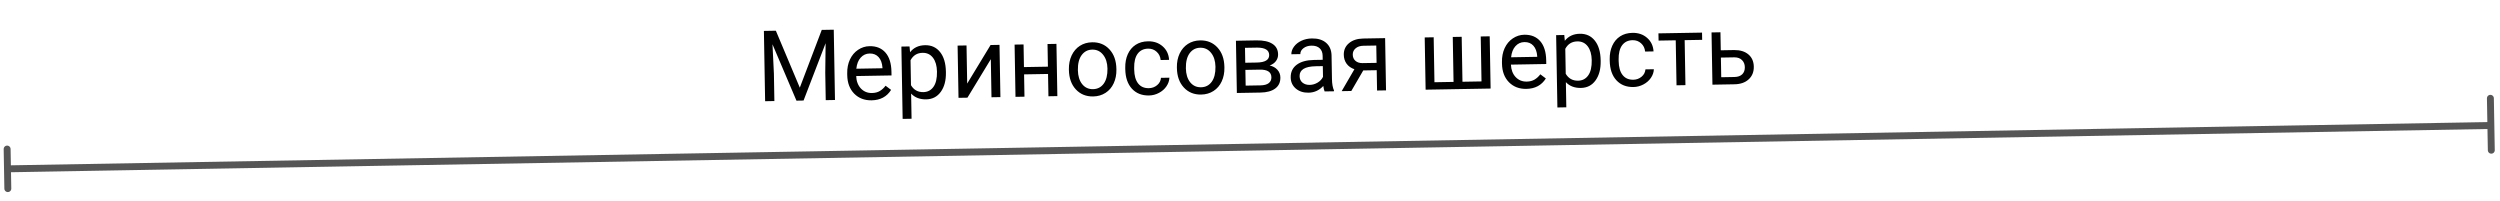 <svg width="361" height="29" viewBox="0 0 361 29" fill="none" xmlns="http://www.w3.org/2000/svg">
<path d="M1.08 24.38L359.681 18.12L359.613 14.194L359.744 21.689M1.03 21.524L1.08 24.38L1.03 21.524ZM1.13 27.235L1.08 24.38L1.13 27.235Z" stroke="#565656" stroke-linecap="round" stroke-linejoin="round"/>
<path d="M112.033 4.434L115.492 12.658L118.661 4.318L120.395 4.288L120.572 14.439L119.236 14.462L119.167 10.509L119.218 6.24L116.033 14.518L115.009 14.536L111.546 6.395L111.752 10.639L111.821 14.591L110.484 14.615L110.307 4.464L112.033 4.434ZM125.859 14.486C124.838 14.504 124.001 14.184 123.349 13.525C122.696 12.863 122.361 11.969 122.341 10.844L122.337 10.607C122.324 9.859 122.454 9.189 122.727 8.599C123.004 8.004 123.395 7.537 123.9 7.198C124.409 6.854 124.963 6.677 125.562 6.667C126.542 6.649 127.309 6.959 127.863 7.596C128.417 8.232 128.705 9.152 128.726 10.356L128.735 10.893L123.632 10.982C123.664 11.725 123.89 12.323 124.311 12.776C124.737 13.225 125.27 13.443 125.911 13.432C126.365 13.424 126.749 13.324 127.061 13.133C127.373 12.941 127.646 12.69 127.877 12.379L128.674 12.979C128.06 13.962 127.122 14.464 125.859 14.486ZM125.581 7.726C125.061 7.735 124.628 7.933 124.282 8.321C123.936 8.703 123.727 9.237 123.655 9.922L127.428 9.856L127.427 9.758C127.378 9.104 127.193 8.6 126.871 8.248C126.549 7.891 126.119 7.717 125.581 7.726ZM136.59 10.47C136.61 11.618 136.365 12.547 135.852 13.258C135.34 13.969 134.636 14.333 133.74 14.348C132.826 14.364 132.101 14.086 131.566 13.514L131.63 17.147L130.342 17.169L130.16 6.726L131.336 6.705L131.414 7.541C131.927 6.881 132.65 6.543 133.583 6.527C134.488 6.511 135.208 6.84 135.745 7.514C136.286 8.188 136.567 9.134 136.588 10.351L136.59 10.47ZM135.3 10.346C135.285 9.495 135.092 8.827 134.722 8.341C134.351 7.854 133.85 7.617 133.219 7.628C132.439 7.641 131.86 7.998 131.482 8.697L131.545 12.301C131.943 12.982 132.538 13.316 133.332 13.302C133.95 13.291 134.434 13.039 134.788 12.545C135.147 12.046 135.317 11.313 135.3 10.346ZM143.04 6.501L144.328 6.478L144.46 14.022L143.171 14.044L143.075 8.544L139.697 14.105L138.409 14.127L138.277 6.584L139.566 6.562L139.662 12.069L143.04 6.501ZM152.682 13.878L151.394 13.901L151.337 10.68L147.878 10.74L147.934 13.961L146.638 13.984L146.507 6.44L147.802 6.418L147.859 9.687L151.319 9.627L151.262 6.357L152.55 6.335L152.682 13.878ZM154.348 10.007C154.335 9.268 154.467 8.6 154.745 8.005C155.027 7.41 155.423 6.947 155.933 6.618C156.447 6.288 157.036 6.117 157.699 6.106C158.725 6.088 159.56 6.429 160.204 7.129C160.852 7.829 161.187 8.769 161.207 9.95L161.209 10.04C161.222 10.774 161.091 11.437 160.819 12.027C160.55 12.613 160.157 13.073 159.638 13.408C159.123 13.742 158.527 13.916 157.85 13.927C156.829 13.945 155.995 13.604 155.346 12.904C154.702 12.204 154.37 11.268 154.35 10.097L154.348 10.007ZM155.646 10.137C155.661 10.974 155.865 11.642 156.259 12.142C156.657 12.642 157.182 12.886 157.832 12.875C158.486 12.863 159.002 12.598 159.378 12.081C159.754 11.558 159.934 10.834 159.918 9.909C159.904 9.082 159.694 8.416 159.291 7.912C158.892 7.403 158.368 7.154 157.718 7.165C157.082 7.176 156.574 7.439 156.193 7.952C155.812 8.465 155.63 9.194 155.646 10.137ZM165.894 12.734C166.353 12.726 166.752 12.579 167.091 12.295C167.43 12.01 167.614 11.658 167.644 11.239L168.862 11.218C168.846 11.65 168.705 12.064 168.438 12.459C168.171 12.855 167.81 13.172 167.354 13.413C166.904 13.653 166.423 13.778 165.913 13.787C164.887 13.805 164.064 13.477 163.444 12.805C162.829 12.127 162.511 11.194 162.49 10.004L162.486 9.788C162.473 9.053 162.596 8.398 162.855 7.822C163.115 7.245 163.492 6.795 163.988 6.47C164.488 6.145 165.082 5.977 165.769 5.965C166.614 5.95 167.319 6.191 167.885 6.688C168.455 7.185 168.766 7.837 168.817 8.645L167.599 8.666C167.553 8.179 167.36 7.783 167.021 7.477C166.686 7.167 166.274 7.016 165.787 7.024C165.133 7.036 164.629 7.282 164.275 7.762C163.926 8.238 163.759 8.922 163.774 9.814L163.779 10.058C163.794 10.927 163.985 11.593 164.35 12.057C164.715 12.52 165.231 12.745 165.894 12.734ZM169.943 9.734C169.93 8.995 170.063 8.328 170.34 7.733C170.622 7.138 171.019 6.675 171.528 6.345C172.042 6.016 172.631 5.845 173.295 5.833C174.321 5.815 175.155 6.157 175.799 6.857C176.448 7.557 176.782 8.497 176.803 9.677L176.804 9.768C176.817 10.502 176.687 11.165 176.414 11.755C176.145 12.341 175.752 12.801 175.233 13.136C174.719 13.47 174.123 13.643 173.445 13.655C172.424 13.673 171.59 13.332 170.942 12.632C170.297 11.932 169.965 10.996 169.945 9.825L169.943 9.734ZM171.241 9.865C171.256 10.702 171.46 11.37 171.854 11.87C172.253 12.37 172.777 12.614 173.427 12.602C174.081 12.591 174.597 12.326 174.973 11.808C175.35 11.286 175.529 10.562 175.513 9.637C175.499 8.81 175.29 8.144 174.886 7.64C174.488 7.131 173.963 6.882 173.313 6.893C172.677 6.904 172.169 7.166 171.788 7.68C171.407 8.193 171.225 8.922 171.241 9.865ZM178.602 13.426L178.47 5.883L181.408 5.831C182.411 5.814 183.182 5.977 183.722 6.321C184.266 6.66 184.545 7.169 184.557 7.847C184.563 8.196 184.464 8.514 184.26 8.801C184.056 9.084 183.751 9.303 183.345 9.459C183.801 9.558 184.169 9.76 184.449 10.067C184.733 10.373 184.878 10.743 184.886 11.175C184.898 11.868 184.652 12.402 184.148 12.778C183.649 13.154 182.935 13.35 182.007 13.366L178.602 13.426ZM179.832 10.092L179.872 12.364L182.002 12.327C182.54 12.318 182.941 12.211 183.202 12.007C183.467 11.802 183.597 11.518 183.59 11.156C183.577 10.403 183.018 10.036 181.914 10.055L179.832 10.092ZM179.814 9.06L181.478 9.031C182.685 9.01 183.282 8.646 183.27 7.94C183.257 7.233 182.68 6.878 181.538 6.875L179.777 6.906L179.814 9.06ZM191.28 13.204C191.203 13.057 191.138 12.793 191.085 12.413C190.497 13.046 189.788 13.37 188.957 13.384C188.214 13.397 187.6 13.199 187.115 12.789C186.634 12.374 186.388 11.844 186.377 11.198C186.363 10.412 186.65 9.798 187.236 9.356C187.827 8.908 188.664 8.675 189.745 8.657L190.998 8.635L190.988 8.042C190.98 7.591 190.839 7.236 190.565 6.975C190.291 6.711 189.893 6.583 189.368 6.592C188.908 6.6 188.525 6.723 188.218 6.961C187.911 7.198 187.761 7.482 187.767 7.812L186.471 7.835C186.465 7.458 186.591 7.094 186.849 6.74C187.112 6.383 187.469 6.097 187.921 5.885C188.377 5.672 188.878 5.561 189.426 5.552C190.294 5.537 190.978 5.743 191.478 6.171C191.977 6.595 192.243 7.188 192.275 7.95L192.335 11.422C192.347 12.114 192.445 12.663 192.629 13.069L192.631 13.181L191.28 13.204ZM189.125 12.259C189.529 12.252 189.91 12.14 190.269 11.925C190.627 11.71 190.884 11.433 191.041 11.095L191.014 9.548L190.005 9.565C188.427 9.593 187.646 10.069 187.662 10.994C187.669 11.399 187.809 11.712 188.082 11.935C188.355 12.158 188.703 12.266 189.125 12.259ZM200.011 5.506L200.143 13.05L198.848 13.072L198.797 10.137L196.854 10.171L195.13 13.137L193.738 13.162L195.577 9.998C195.091 9.83 194.715 9.565 194.448 9.202C194.186 8.835 194.051 8.405 194.043 7.912C194.031 7.224 194.279 6.667 194.787 6.239C195.295 5.807 195.98 5.582 196.844 5.562L200.011 5.506ZM195.338 7.903C195.345 8.27 195.475 8.566 195.73 8.789C195.984 9.008 196.318 9.116 196.732 9.113L198.778 9.078L198.735 6.575L196.882 6.607C196.404 6.615 196.026 6.741 195.747 6.983C195.468 7.22 195.332 7.527 195.338 7.903ZM207.022 5.384L207.135 11.875L209.892 11.826L209.779 5.336L211.067 5.314L211.18 11.804L213.93 11.756L213.817 5.266L215.112 5.243L215.244 12.786L205.859 12.95L205.727 5.407L207.022 5.384ZM220.405 12.835C219.384 12.853 218.547 12.533 217.895 11.875C217.243 11.212 216.907 10.319 216.887 9.194L216.883 8.957C216.87 8.209 217 7.539 217.273 6.949C217.551 6.353 217.942 5.886 218.447 5.547C218.955 5.204 219.51 5.027 220.108 5.016C221.088 4.999 221.855 5.309 222.409 5.945C222.963 6.582 223.251 7.502 223.272 8.706L223.281 9.243L218.178 9.332C218.21 10.075 218.436 10.673 218.857 11.126C219.283 11.574 219.816 11.793 220.457 11.782C220.911 11.774 221.295 11.674 221.607 11.482C221.92 11.291 222.192 11.04 222.423 10.729L223.22 11.329C222.606 12.311 221.668 12.813 220.405 12.835ZM220.127 6.076C219.607 6.085 219.174 6.283 218.828 6.67C218.482 7.053 218.273 7.587 218.202 8.271L221.975 8.205L221.973 8.108C221.924 7.453 221.739 6.95 221.417 6.597C221.096 6.24 220.666 6.067 220.127 6.076ZM231.137 8.82C231.157 9.968 230.911 10.897 230.398 11.608C229.886 12.319 229.182 12.682 228.286 12.698C227.372 12.714 226.647 12.436 226.113 11.864L226.176 15.496L224.888 15.519L224.706 5.075L225.882 5.055L225.96 5.89C226.473 5.231 227.196 4.893 228.129 4.876C229.034 4.86 229.755 5.19 230.291 5.864C230.832 6.538 231.114 7.483 231.135 8.701L231.137 8.82ZM229.846 8.696C229.831 7.845 229.638 7.177 229.268 6.69C228.897 6.204 228.396 5.966 227.765 5.977C226.986 5.991 226.406 6.348 226.028 7.047L226.091 10.651C226.489 11.332 227.085 11.666 227.878 11.652C228.496 11.641 228.981 11.389 229.334 10.894C229.693 10.395 229.863 9.662 229.846 8.696ZM235.85 11.513C236.309 11.505 236.708 11.358 237.047 11.074C237.386 10.789 237.57 10.437 237.6 10.018L238.818 9.997C238.802 10.429 238.661 10.843 238.394 11.238C238.127 11.633 237.765 11.951 237.31 12.192C236.86 12.432 236.379 12.557 235.868 12.566C234.843 12.584 234.02 12.256 233.4 11.584C232.784 10.906 232.466 9.973 232.445 8.783L232.441 8.567C232.428 7.832 232.552 7.177 232.811 6.601C233.071 6.024 233.448 5.574 233.944 5.249C234.444 4.924 235.038 4.756 235.725 4.744C236.57 4.729 237.275 4.97 237.84 5.467C238.411 5.964 238.722 6.616 238.773 7.424L237.555 7.445C237.509 6.958 237.316 6.562 236.977 6.256C236.641 5.946 236.23 5.795 235.743 5.803C235.089 5.815 234.585 6.061 234.231 6.541C233.882 7.017 233.715 7.701 233.73 8.593L233.735 8.837C233.75 9.706 233.94 10.372 234.306 10.835C234.671 11.299 235.186 11.524 235.85 11.513ZM245.792 5.753L243.265 5.798L243.378 12.295L242.09 12.318L241.976 5.82L239.498 5.863L239.479 4.818L245.774 4.708L245.792 5.753ZM248.478 7.262L250.435 7.228C251.289 7.222 251.968 7.433 252.472 7.861C252.977 8.29 253.235 8.878 253.248 9.626C253.262 10.379 253.017 10.988 252.514 11.452C252.012 11.916 251.329 12.156 250.465 12.171L247.276 12.227L247.145 4.684L248.433 4.661L248.478 7.262ZM248.497 8.314L248.546 11.152L250.461 11.118C250.944 11.11 251.315 10.98 251.575 10.729C251.836 10.474 251.961 10.13 251.954 9.698C251.947 9.279 251.811 8.94 251.547 8.68C251.287 8.414 250.924 8.281 250.46 8.28L248.497 8.314Z" fill="black"/>
</svg>
